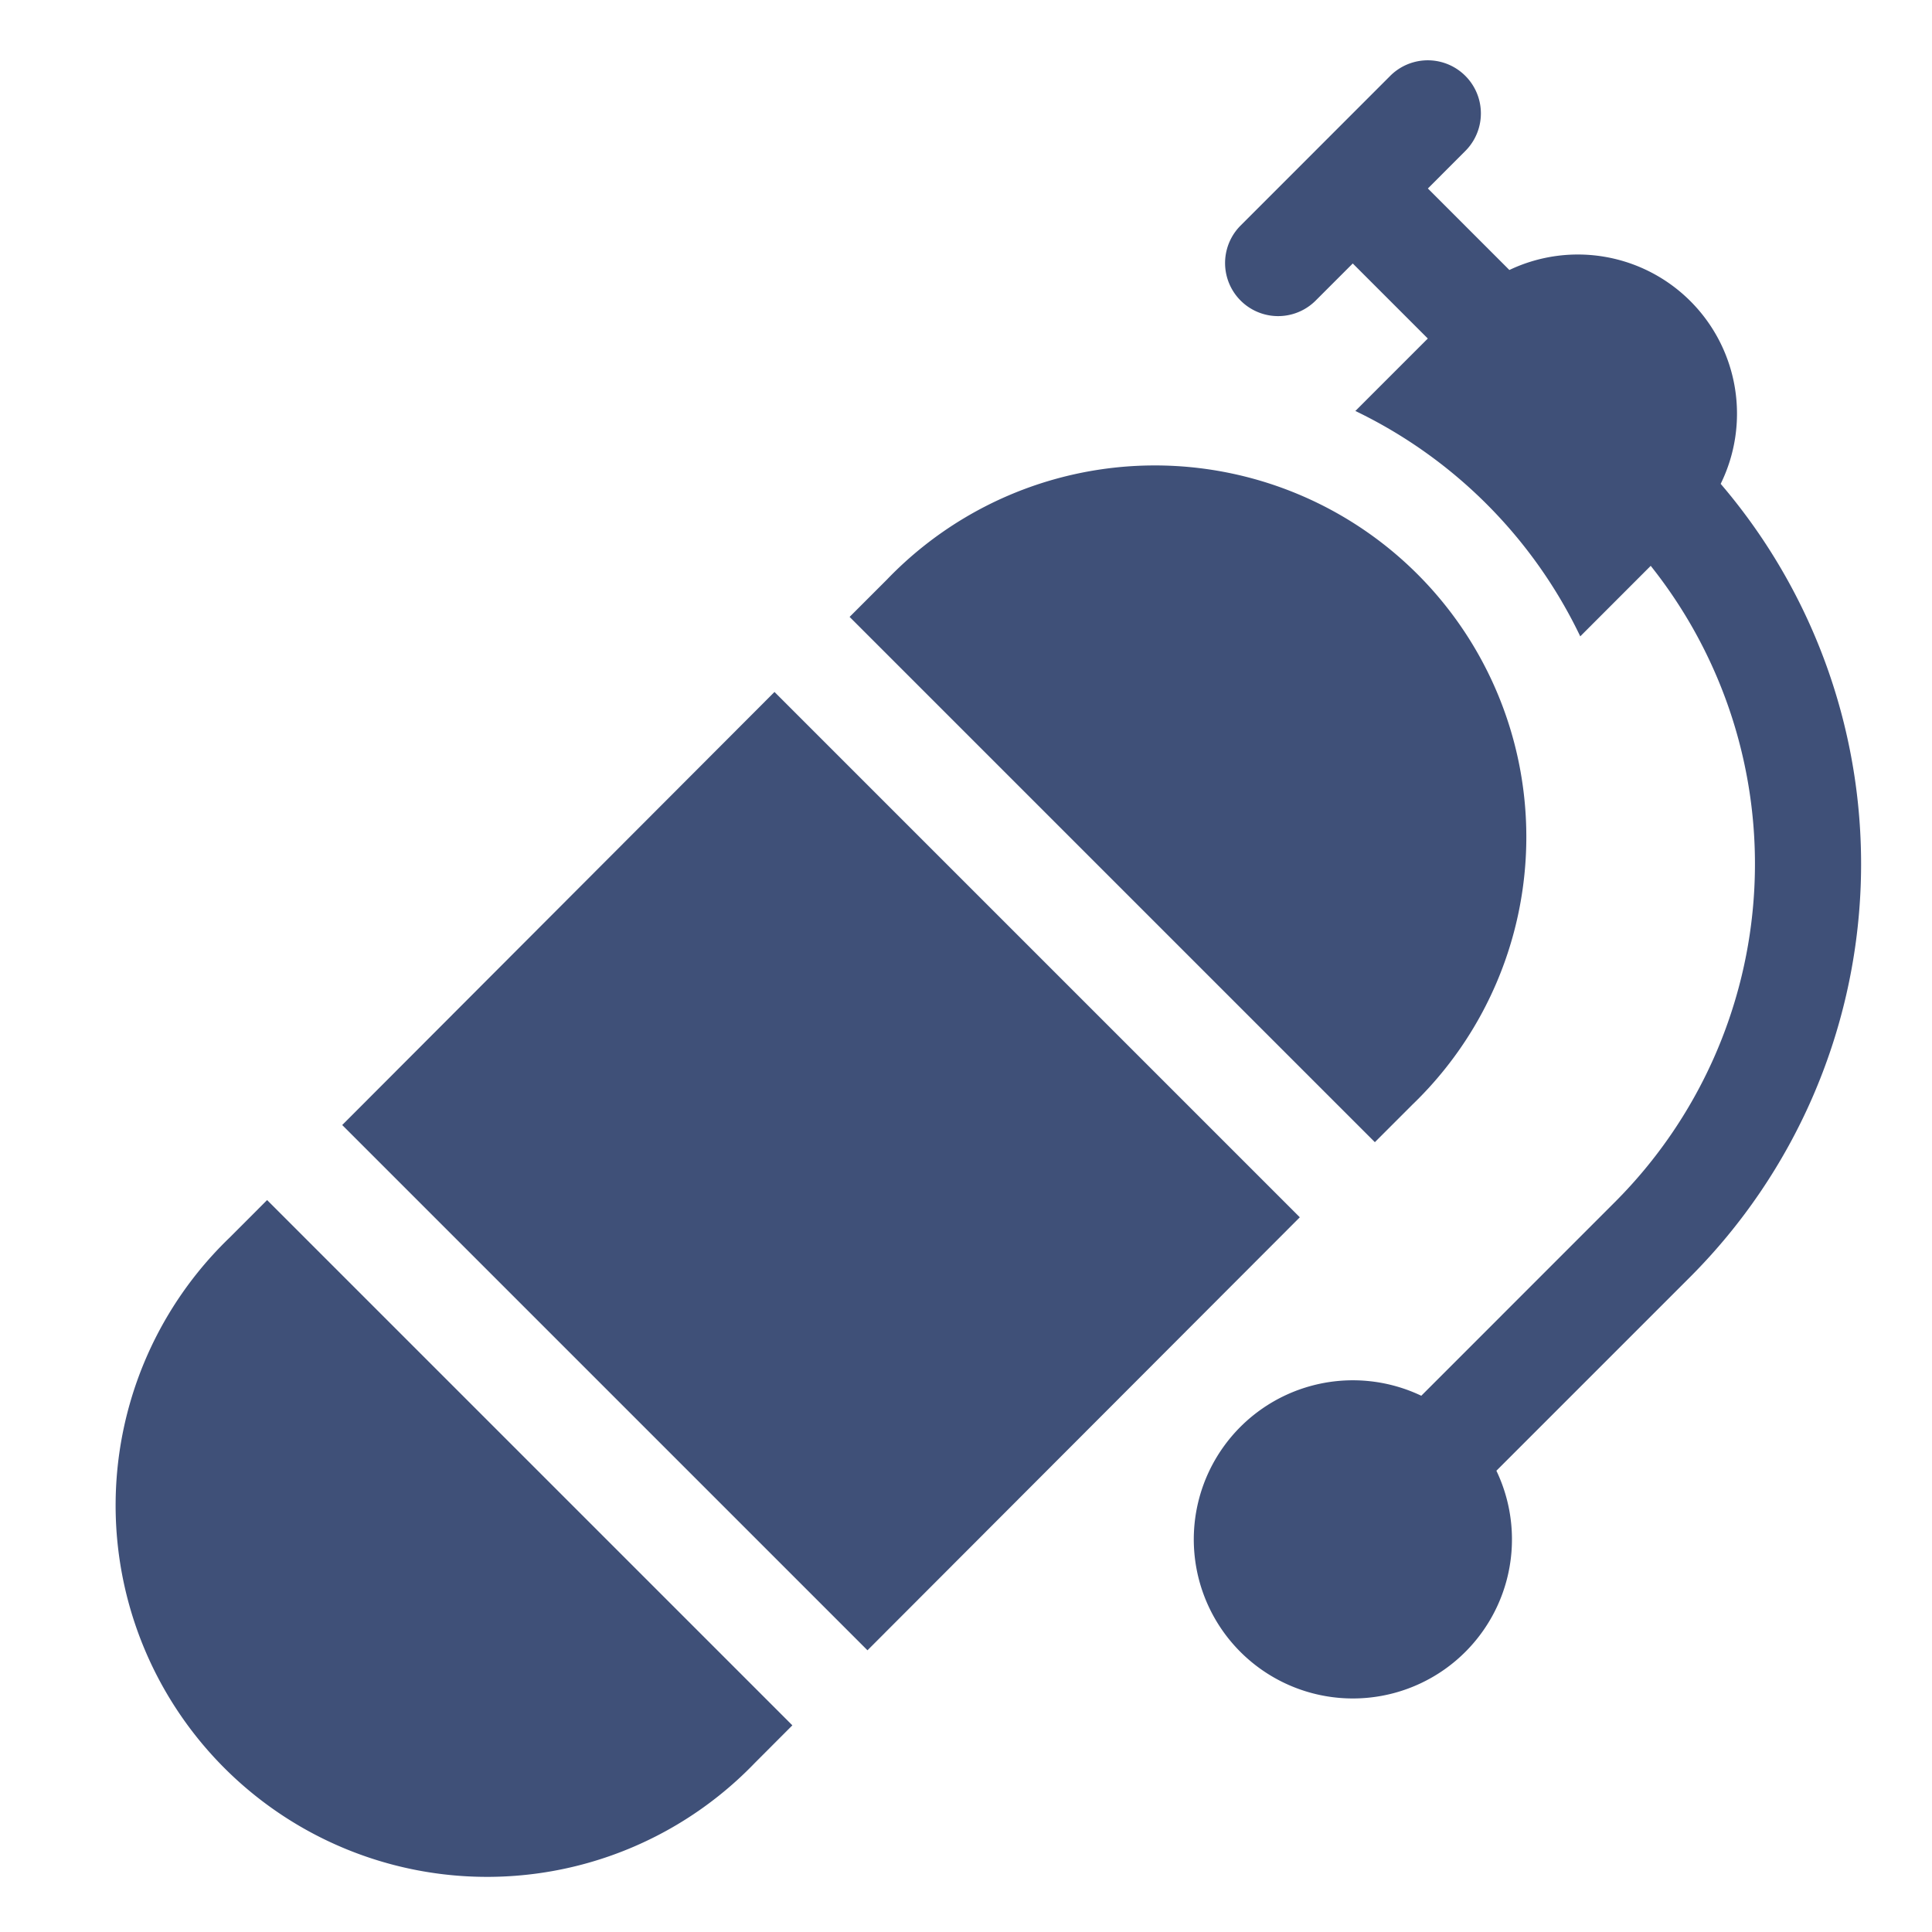<svg xmlns="http://www.w3.org/2000/svg" xmlns:xlink="http://www.w3.org/1999/xlink" width="32" height="32" viewBox="0 0 32 32">
  <defs>
    <clipPath id="clip-Artboard_2">
      <rect width="32" height="32"/>
    </clipPath>
  </defs>
  <g id="Artboard_2" data-name="Artboard – 2" clip-path="url(#clip-Artboard_2)">
    <g id="Group_17566" data-name="Group 17566" transform="translate(19881 -1051)">
      <g id="Group_17562" data-name="Group 17562" transform="translate(-19879 1052)">
        <g id="Group_17551" data-name="Group 17551" transform="translate(0 0)">
          <path id="Path_8" data-name="Path 8" d="M11.806,322.752a6.153,6.153,0,1,0,8.7,8.7l.621-.622-8.7-8.7Z" transform="translate(-10.003 -303.253)" fill="#3f5078"/>
          <path id="Path_9" data-name="Path 9" d="M225.288,126.4a6.153,6.153,0,1,0-8.7-8.7l-.621.621,8.7,8.7Z" transform="translate(-203.895 -109.103)" fill="#3f5078"/>
          <path id="Path_10" data-name="Path 10" d="M79.735,178.51l-7.16,7.173,8.7,8.7,7.161-7.172Z" transform="translate(-68.907 -168.049)" fill="#3f5078"/>
          <path id="Path_11" data-name="Path 11" d="M321.959,7.015a2.636,2.636,0,0,0-3.5-3.542l-1.35-1.35.621-.622A.879.879,0,0,0,316.485.258L314,2.744a.879.879,0,0,0,1.243,1.243l.622-.622,1.243,1.243-1.2,1.2a7.954,7.954,0,0,1,3.725,3.733L320.8,8.373a7.922,7.922,0,0,1-.587,10.532L317,22.119h0a2.635,2.635,0,1,0,1.244,1.242l3.214-3.214a9.682,9.682,0,0,0,.5-13.133Z" transform="translate(-295.459 -0.001)" fill="#3f5078"/>
        </g>
      </g>
    </g>
  </g>
</svg>
